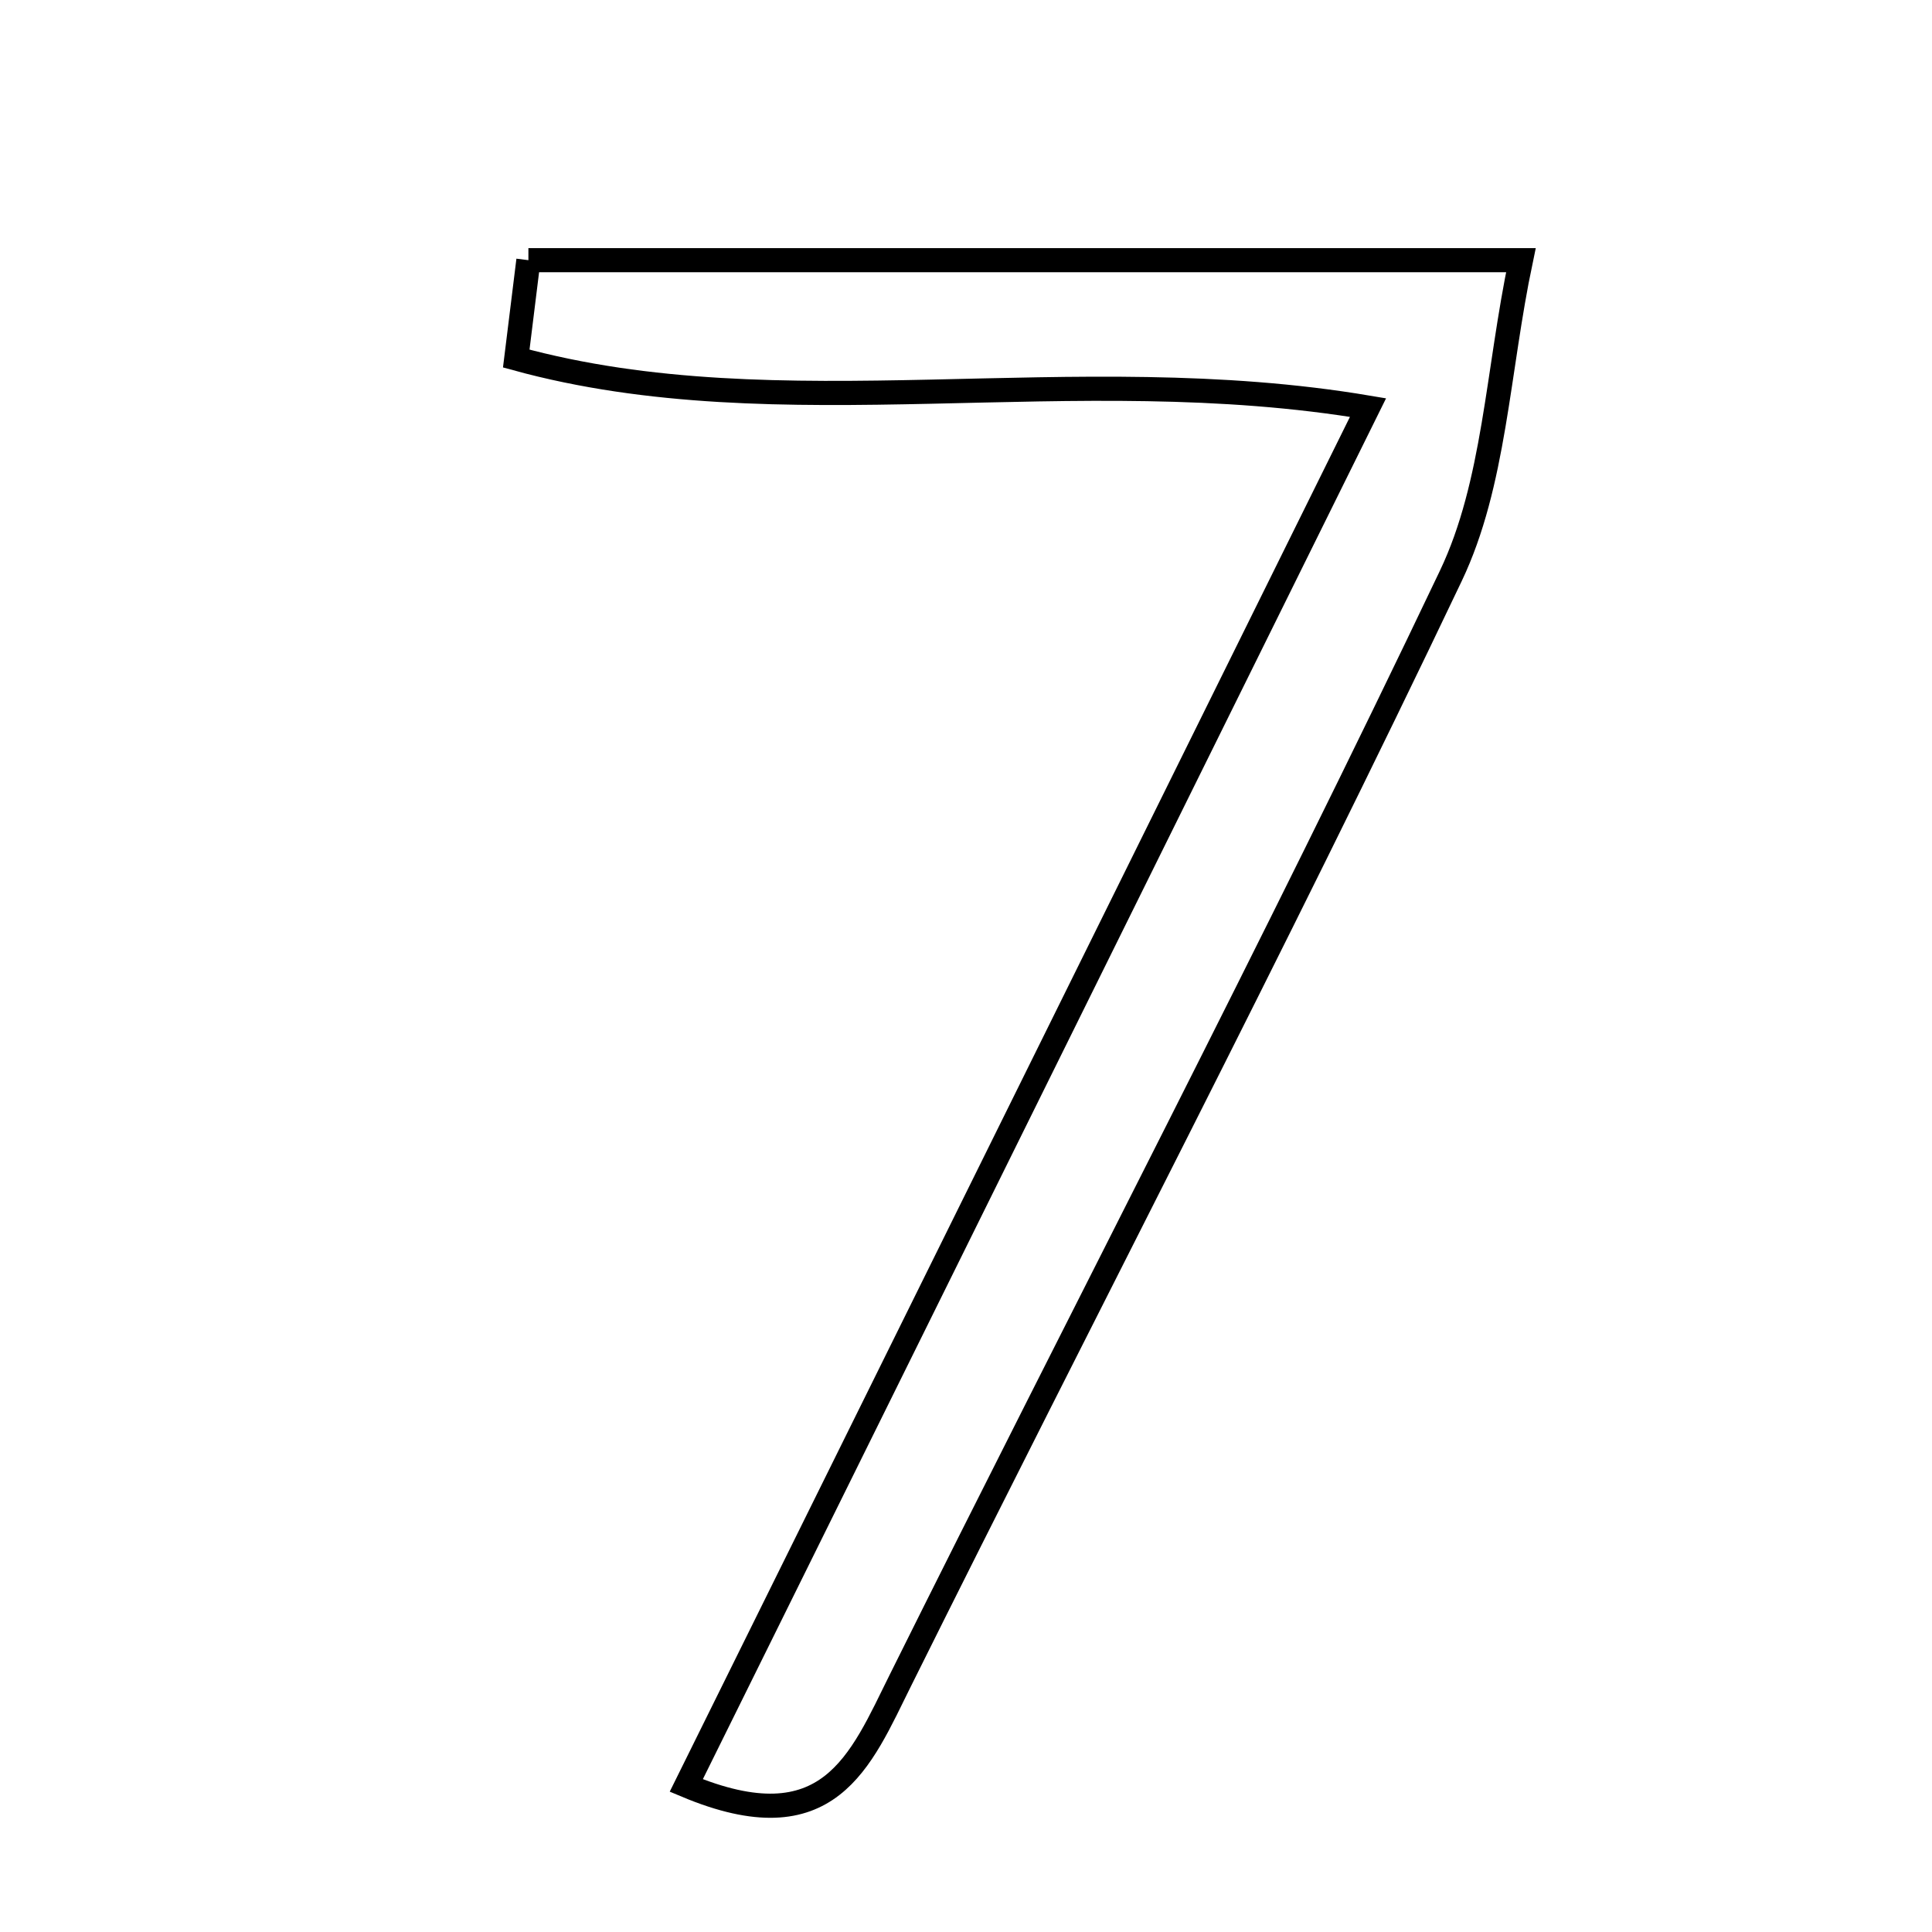 <svg xmlns="http://www.w3.org/2000/svg" viewBox="0.0 0.0 24.0 24.0" height="200px" width="200px"><path fill="none" stroke="black" stroke-width=".3" stroke-opacity="1.0"  filling="0" d="M6.564 3.232 C10.522 3.232 14.479 3.232 18.893 3.232 C18.601 4.62 18.568 6.009 18.023 7.153 C15.827 11.765 13.461 16.295 11.187 20.87 C10.688 21.873 10.301 22.925 8.525 22.18 C11.375 16.421 14.147 10.818 16.994 5.063 C13.311 4.443 9.715 5.36 6.413 4.454 C6.463 4.047 6.513 3.639 6.564 3.232"></path></svg>